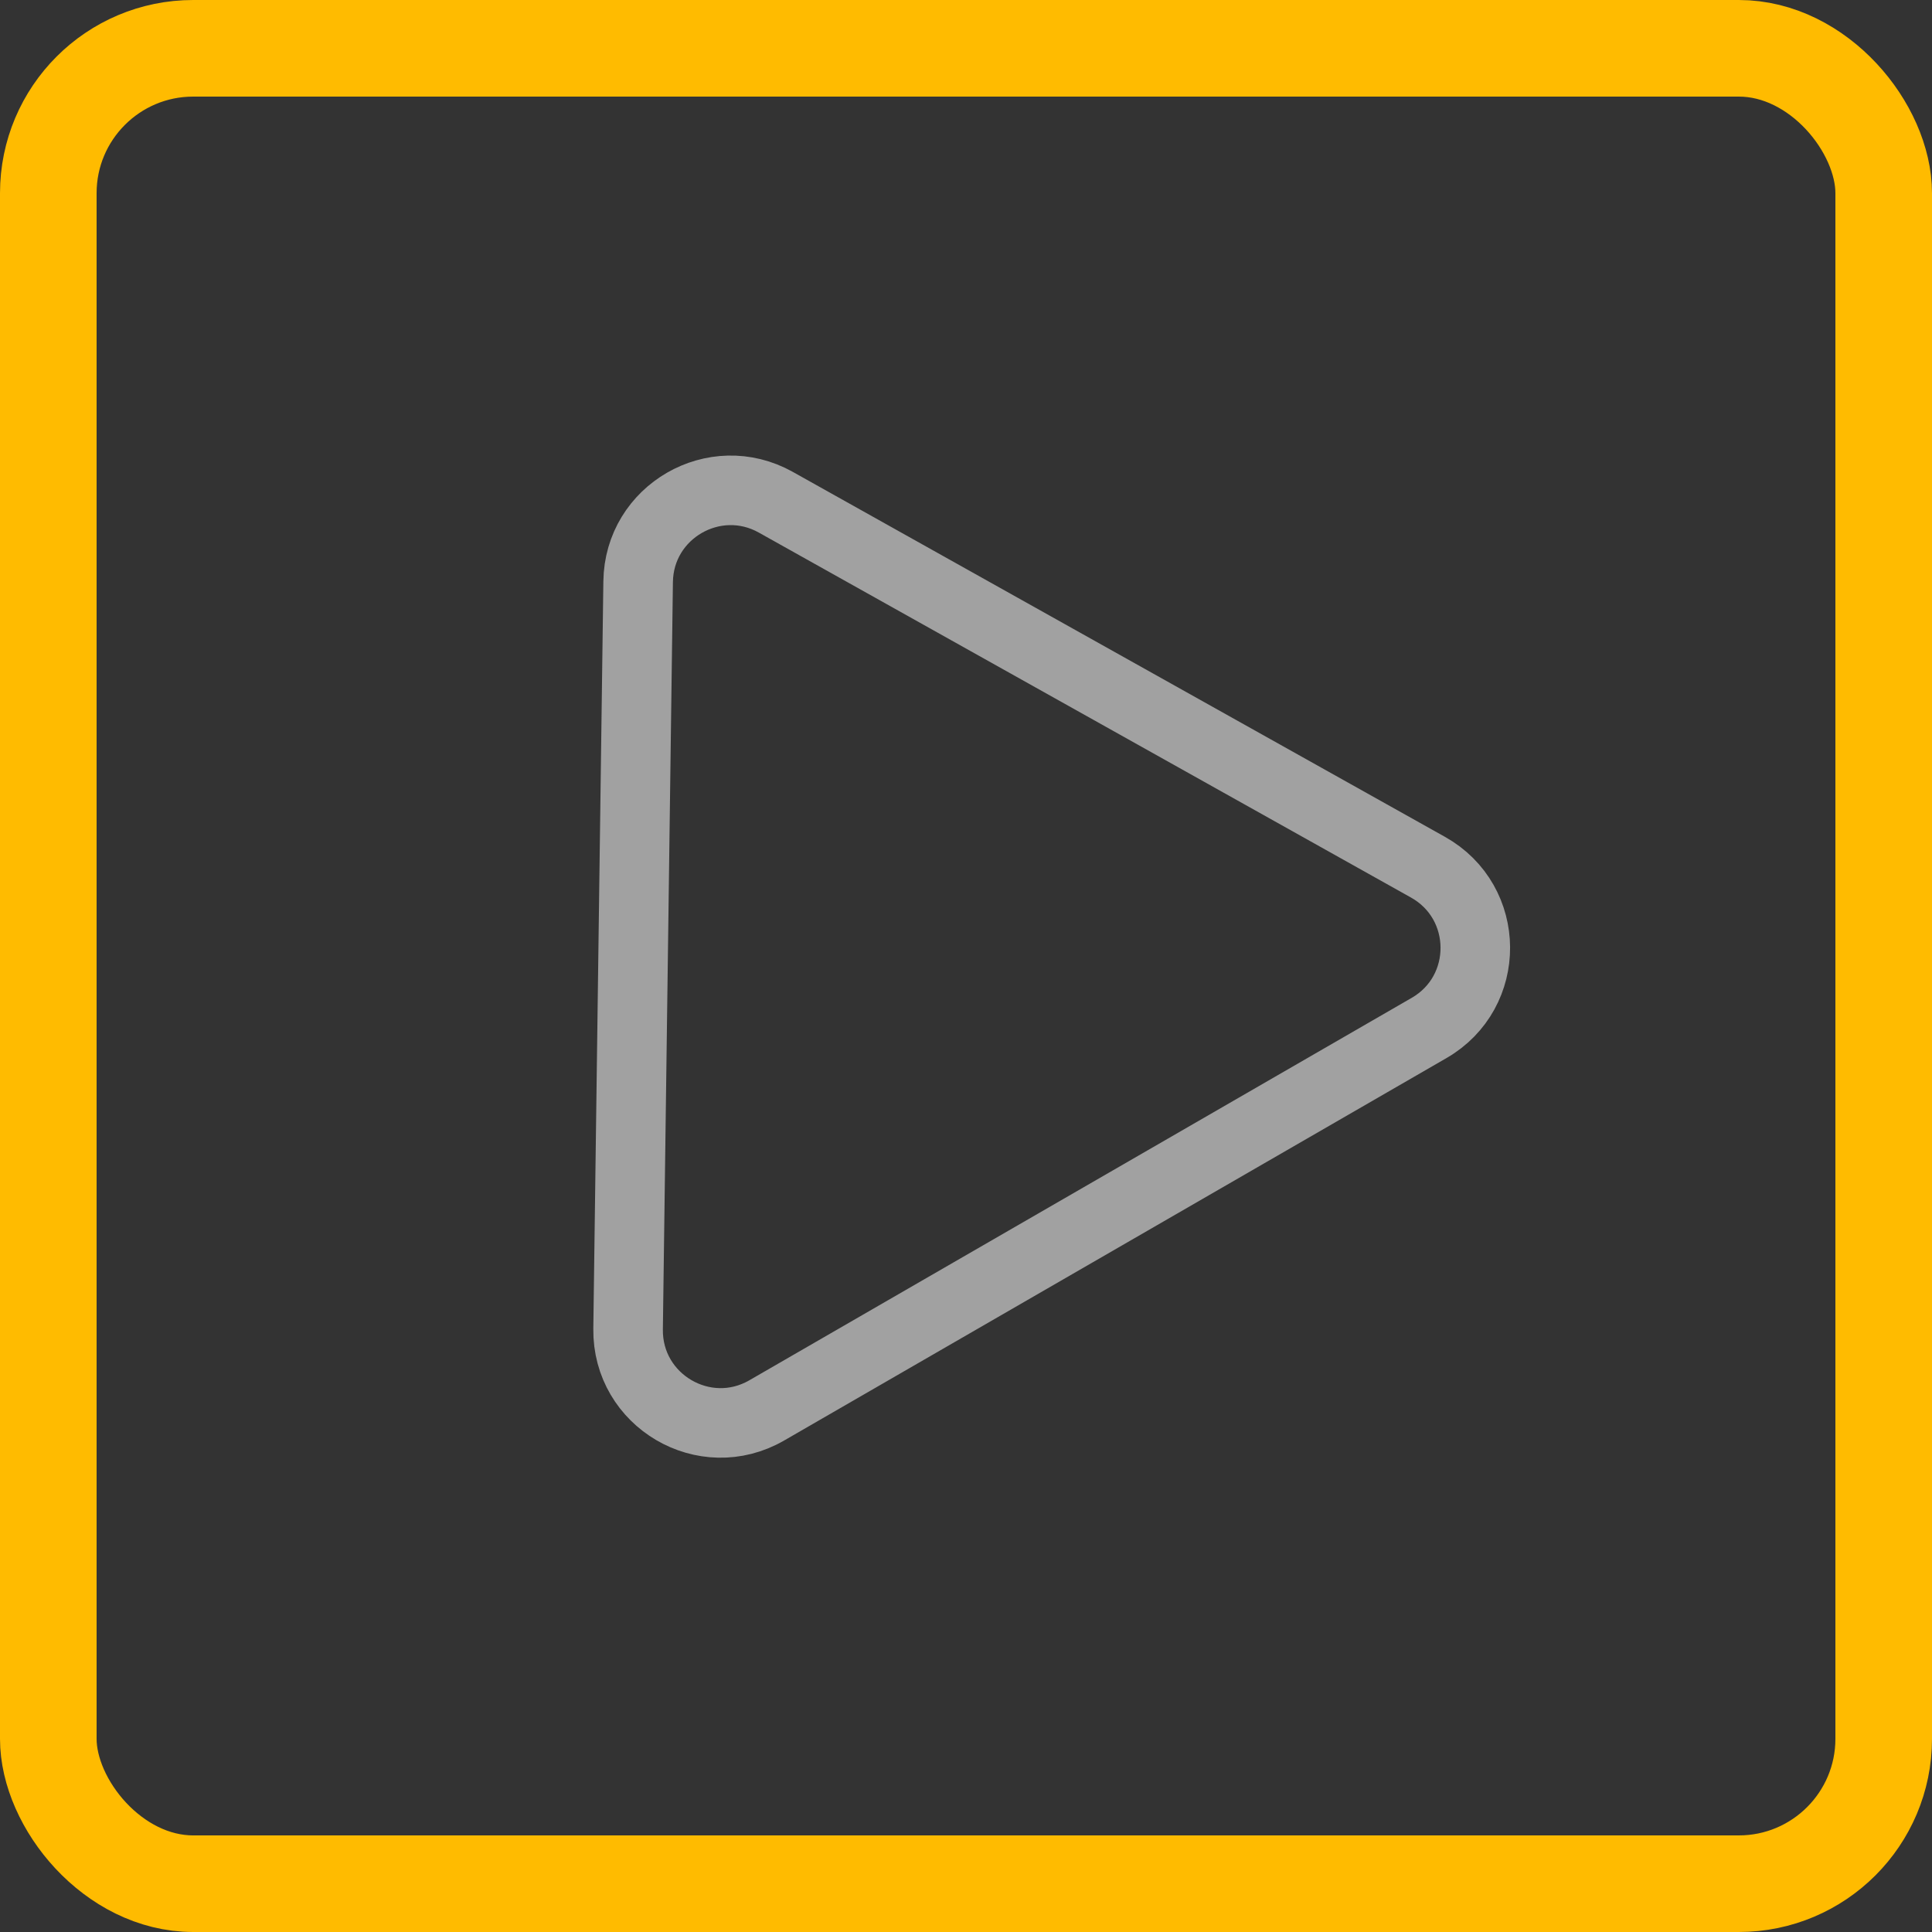 <svg xmlns="http://www.w3.org/2000/svg" width="20" height="20" viewBox="0 0 20 20" fill="none">
  <rect x="0" y="0" width="20" height="20" fill="#333333" stroke="none"/>
  <rect x="0.5" y="0.5" width="19" height="19" rx="1.5" stroke="#FFBB00"/>
  <path d="M8.031 5.199L14.782 8.977C15.431 9.34 15.437 10.271 14.793 10.642L7.938 14.6C7.295 14.972 6.492 14.501 6.502 13.758L6.606 6.022C6.615 5.296 7.398 4.845 8.031 5.199Z" stroke="white" stroke-opacity="0.54" stroke-width="0.72"/>
</svg>